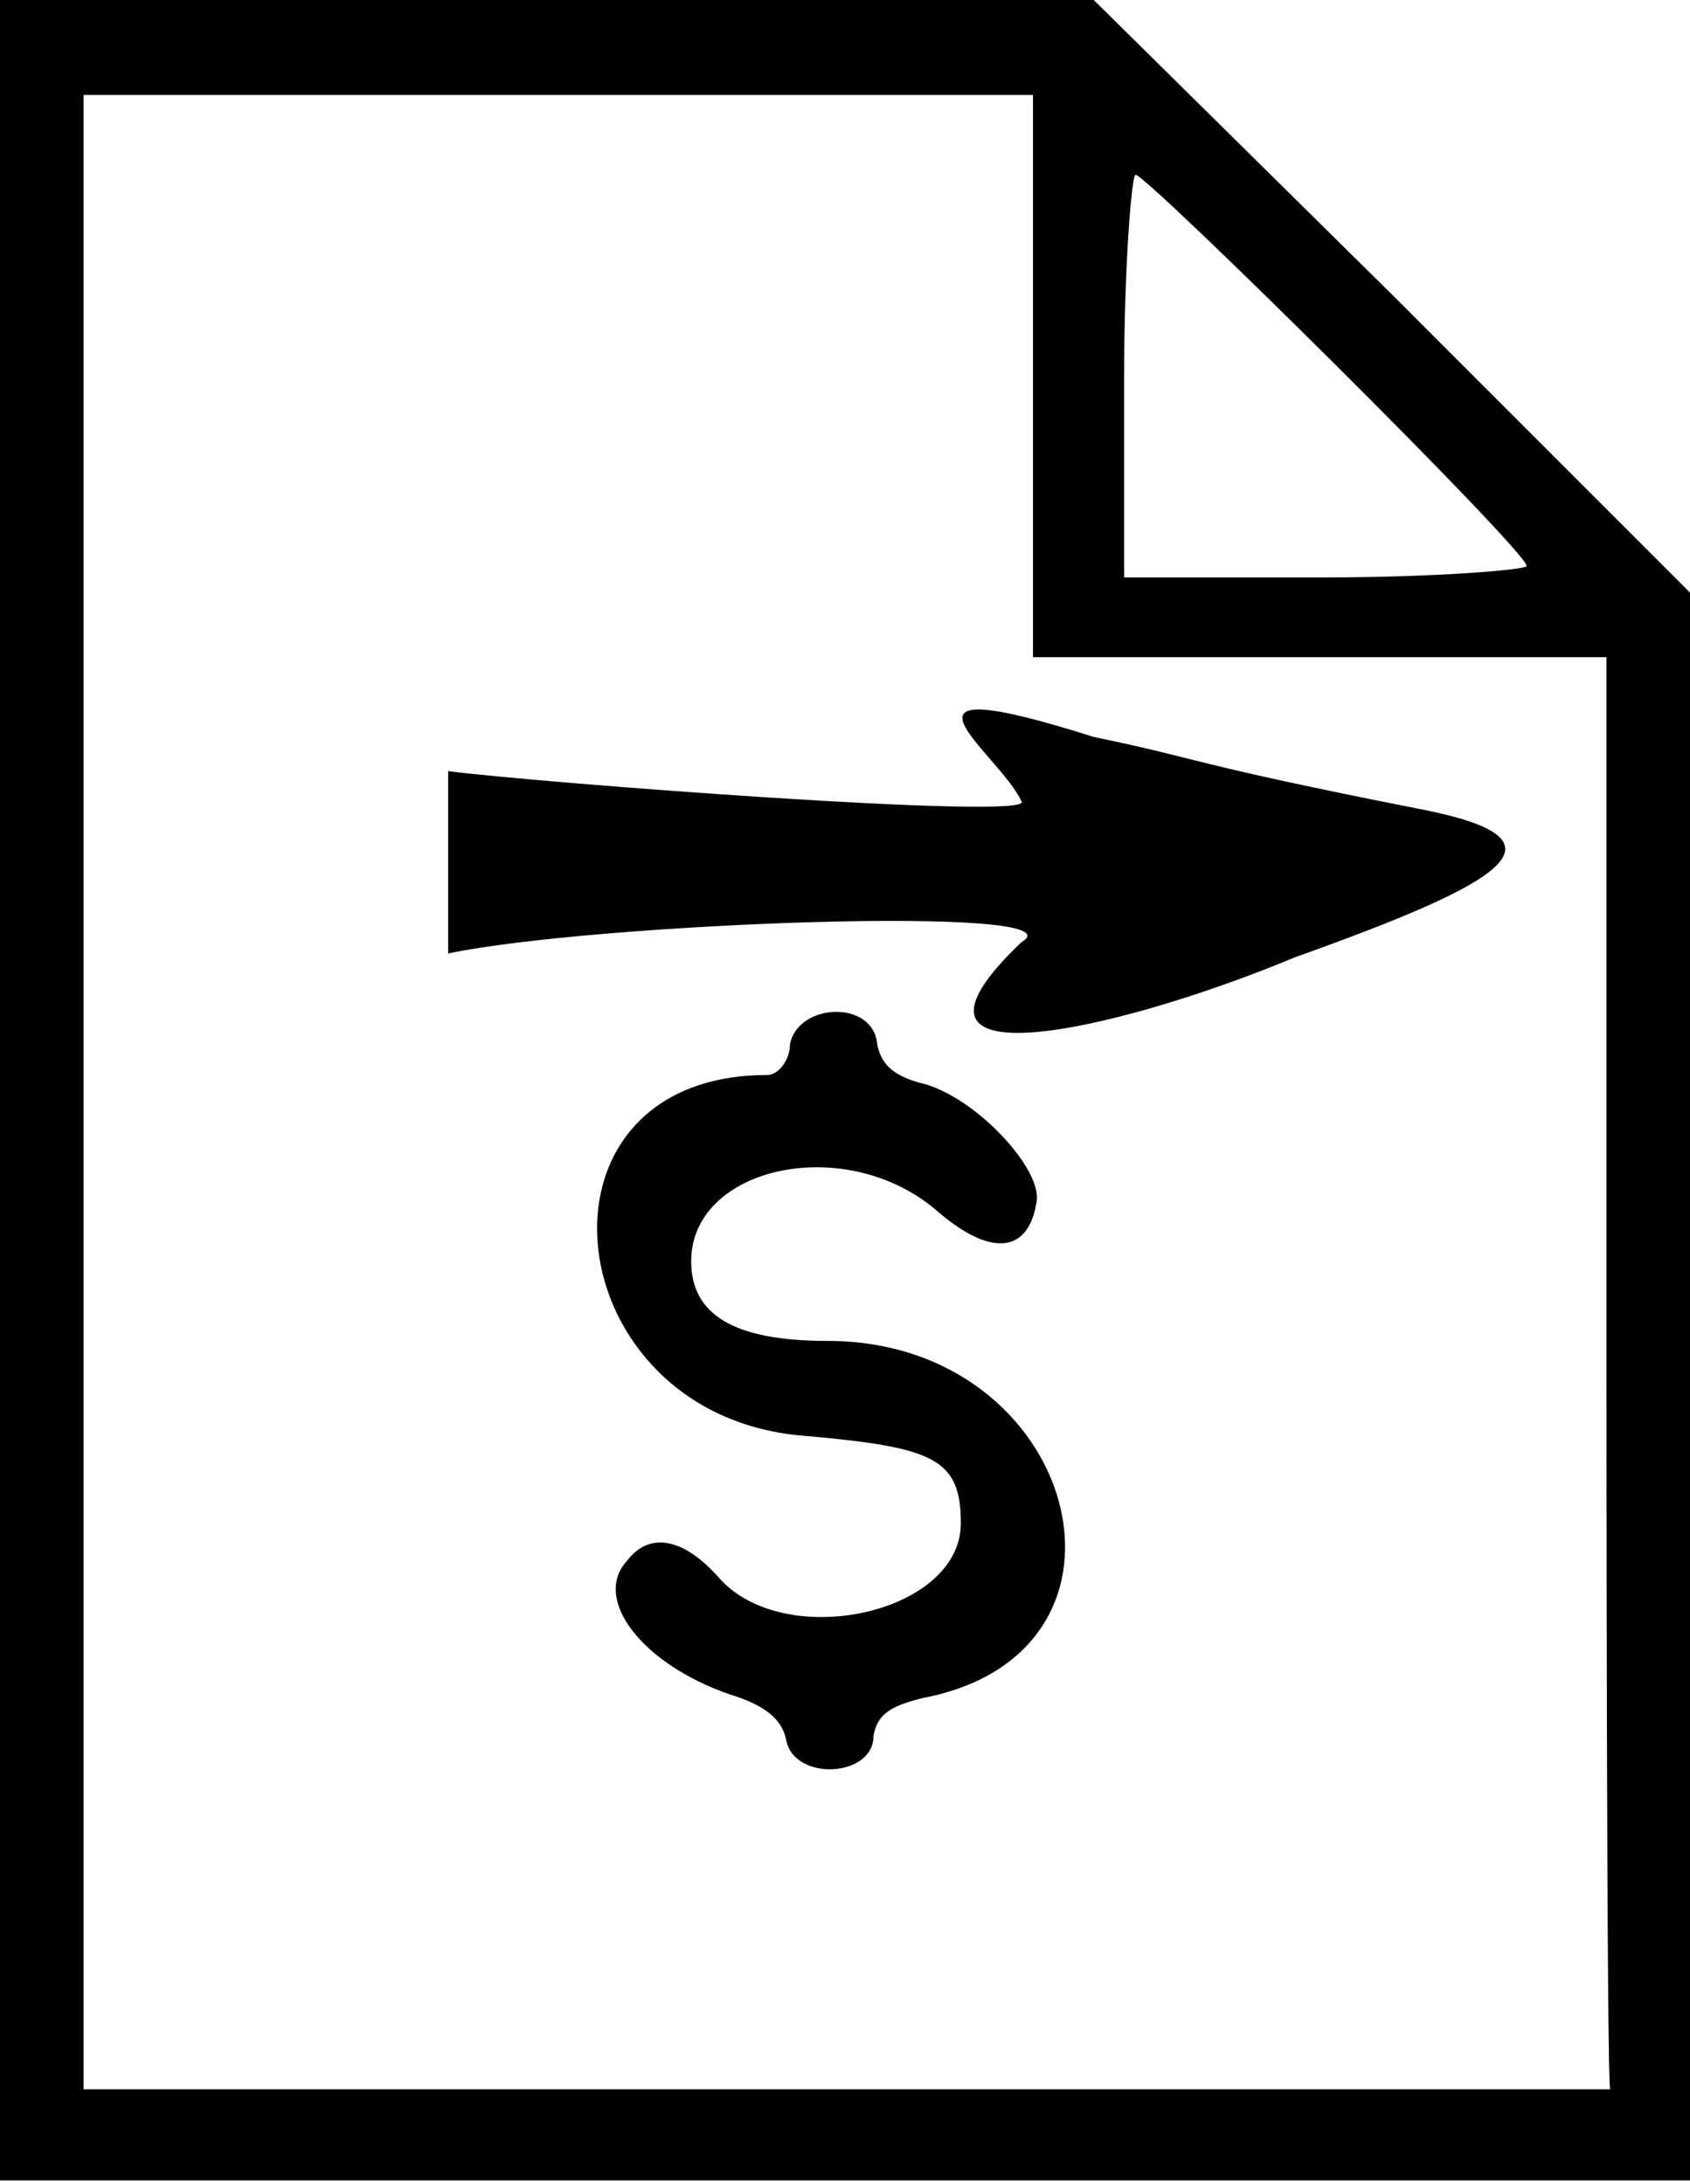 <?xml version="1.0" encoding="utf-8"?>
<!-- Generator: Adobe Illustrator 26.5.0, SVG Export Plug-In . SVG Version: 6.00 Build 0)  -->
<svg version="1.1" id="a" xmlns="http://www.w3.org/2000/svg" xmlns:xlink="http://www.w3.org/1999/xlink" x="0px" y="0px"
	 viewBox="0 0 44.5 57.5" style="enable-background:new 0 0 44.5 57.5;" xml:space="preserve">
<g id="b">
	<path id="c" d="M0,28.8V0h28.8l7.9,7.8l7.8,7.8v41.8H0V28.8z M42.3,36.2V17.3H27.2V2.5h-25V55h40.2C42.3,55,42.3,36.2,42.3,36.2z
		 M11.8,20.3c2.3,0.3,15.4,1.3,15.1,0.8c-0.6-1.3-4.1-3.6,1.9-1.7c2.9,0.6,2.5,0.7,8.6,1.9c4.1,0.8,2.3,1.9-3.3,3.9
		c-4.8,2-11.2,3.4-7.2-0.4c1.7-1-11.3-0.5-15.1,0.3V20.3z M20.7,45.8c-0.1-0.5-0.5-0.9-1.5-1.2c-2.3-0.8-3.6-2.5-2.7-3.5
		c0.6-0.8,1.5-0.6,2.4,0.4c1.7,2,6.4,1,6.4-1.4c0-1.7-0.7-2-4.1-2.3c-6.6-0.5-7.6-9.5-1-9.5c0.3,0,0.6-0.4,0.6-0.8
		c0.2-1.1,2.2-1.2,2.3,0c0.1,0.5,0.4,0.8,1.1,1c1.4,0.3,3.2,2.2,3.1,3.1c-0.2,1.4-1.2,1.5-2.6,0.3c-2.4-2.1-6.5-1.2-6.5,1.3
		c0,1.4,1.1,2.1,3.6,2.1c6.6,0,8.8,8.2,2.5,9.4c-0.8,0.2-1.2,0.4-1.3,1C23,46.8,20.9,46.9,20.7,45.8L20.7,45.8z M40.2,14.9
		c0-0.4-10-10.3-10.3-10.3c-0.1,0-0.3,2.4-0.3,5.3v5.3h5.3C37.8,15.2,40.2,15,40.2,14.9z"/>
</g>
</svg>
